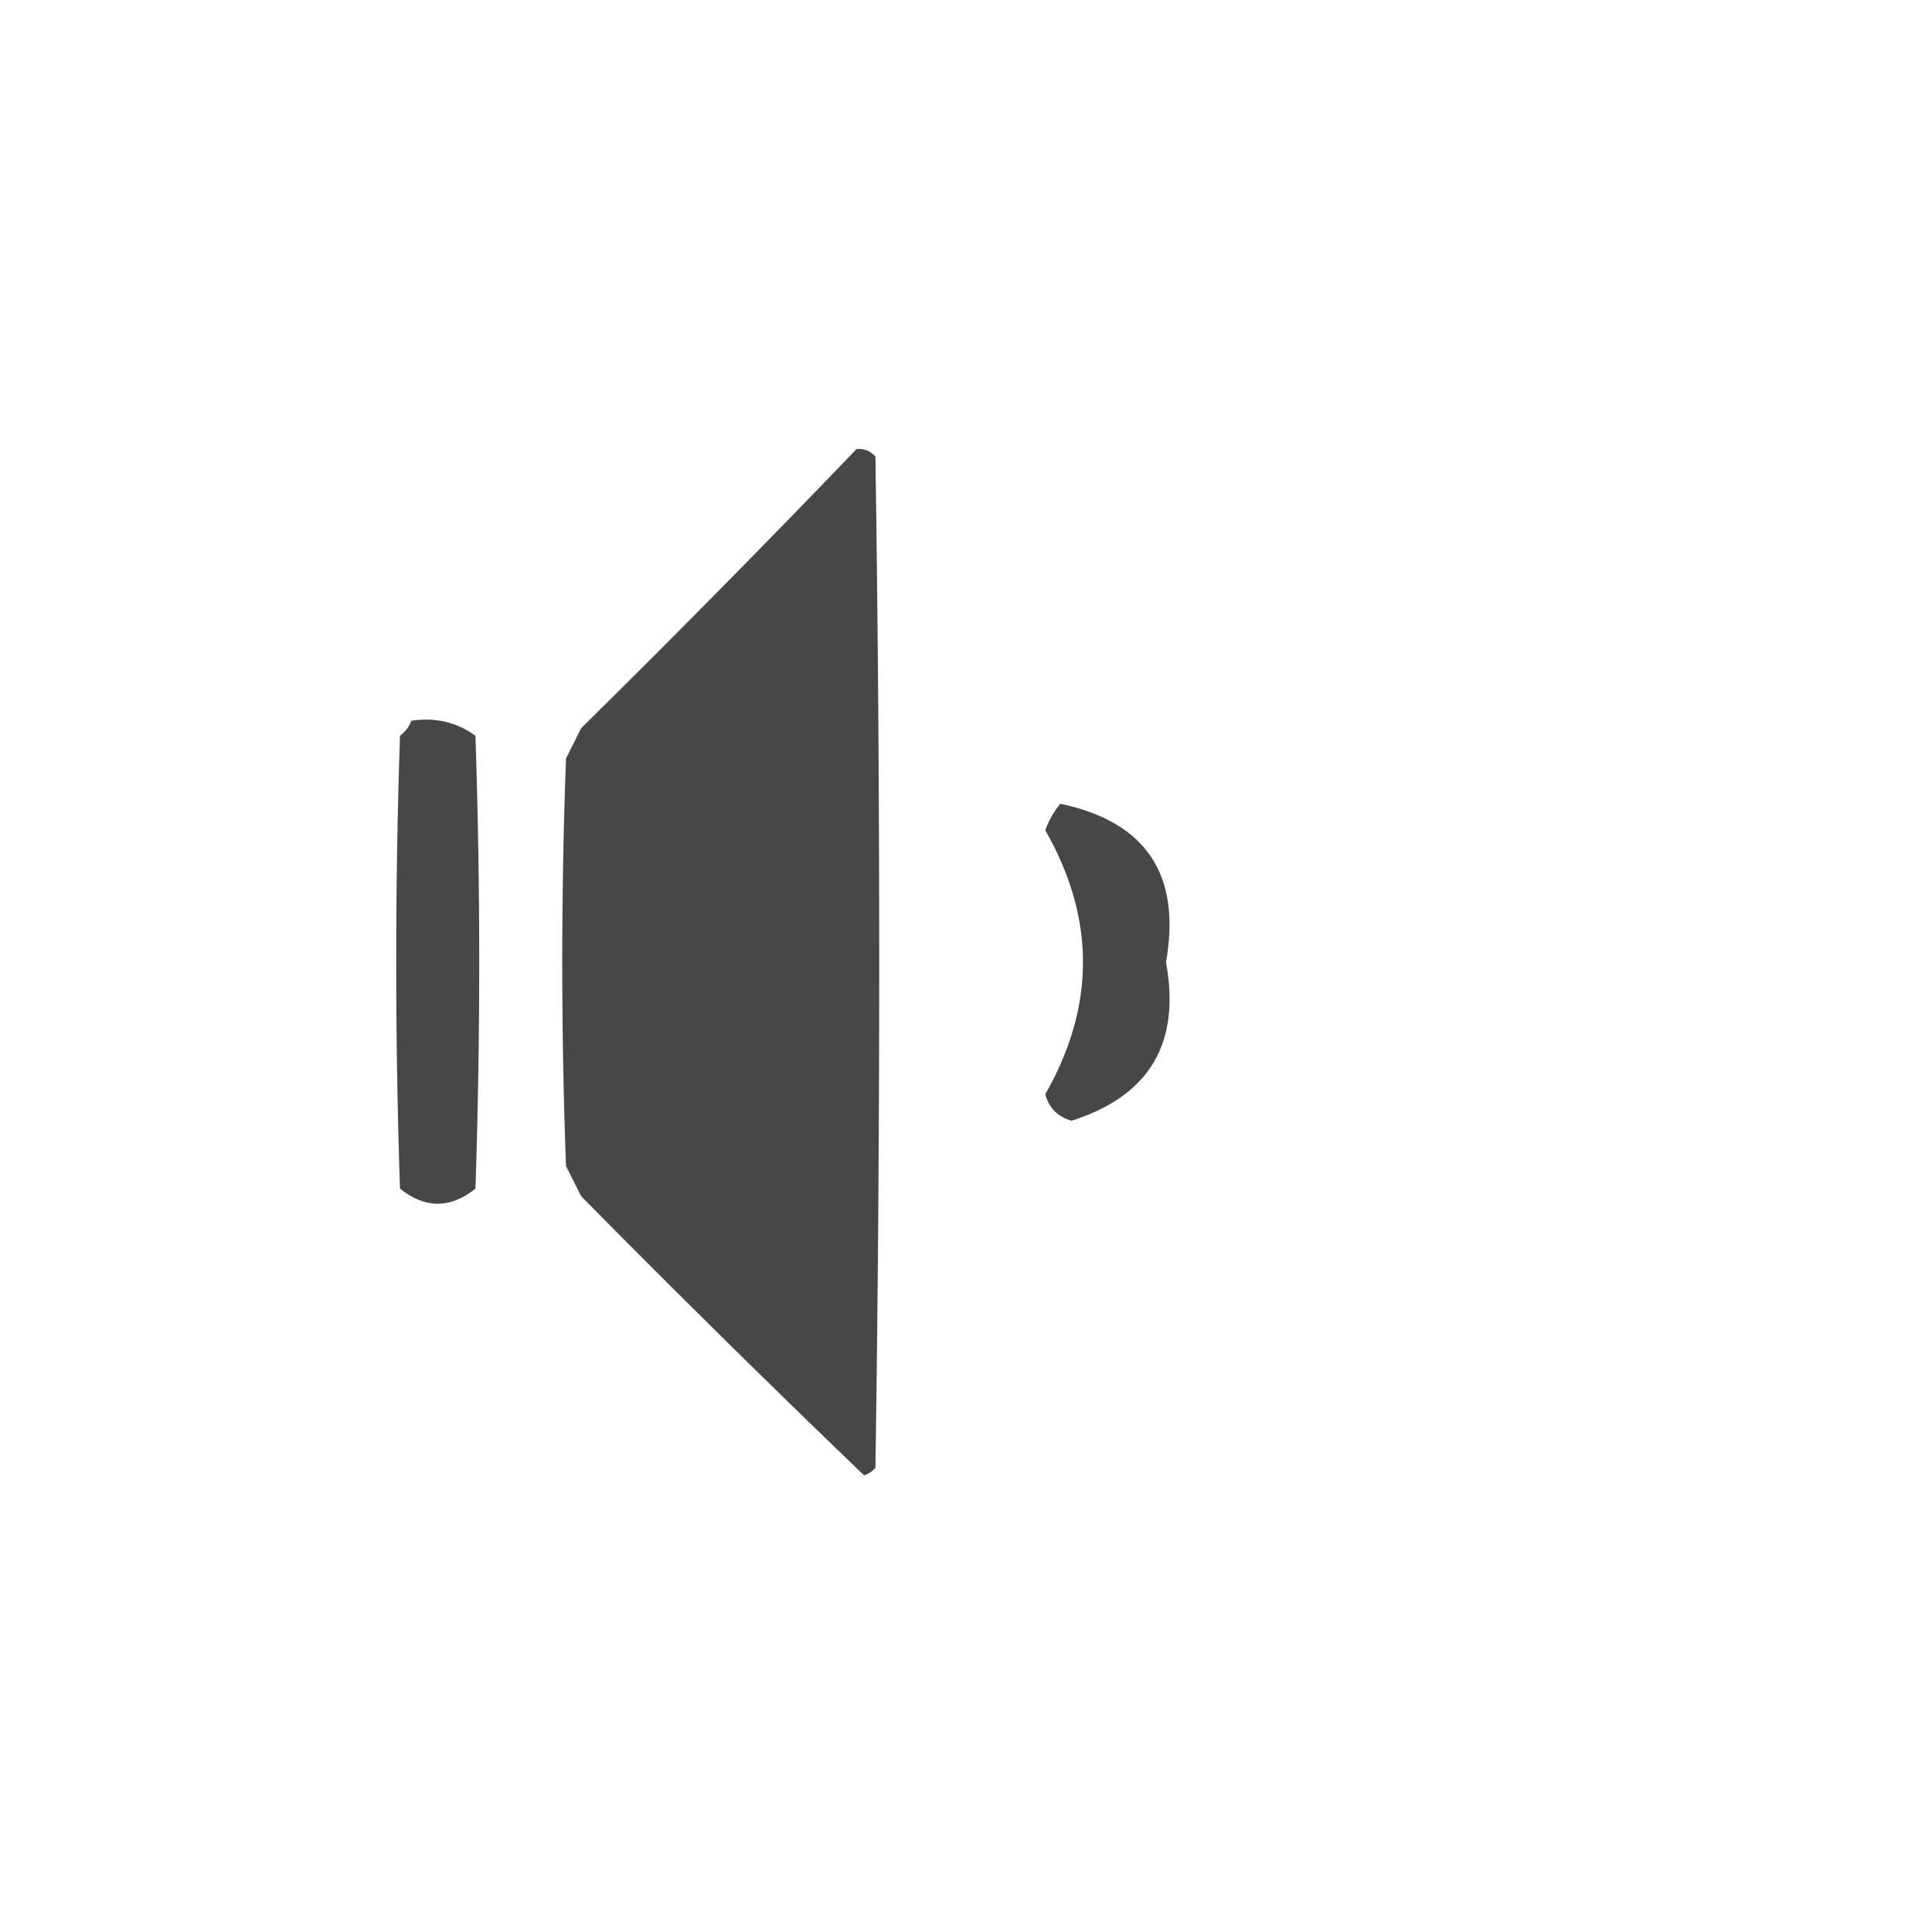 <?xml version="1.0" encoding="UTF-8"?>
<!DOCTYPE svg PUBLIC "-//W3C//DTD SVG 1.1//EN" "http://www.w3.org/Graphics/SVG/1.1/DTD/svg11.dtd">
<svg xmlns="http://www.w3.org/2000/svg" version="1.1" width="256px" height="256px" style="shape-rendering:geometricPrecision; text-rendering:geometricPrecision; image-rendering:optimizeQuality; fill-rule:evenodd; clip-rule:evenodd" xmlns:xlink="http://www.w3.org/1999/xlink">
<g><path style="opacity:1" fill="#464746" d="M 113.5,59.5 C 114.496,59.414 115.329,59.748 116,60.5C 116.667,105.167 116.667,149.833 116,194.5C 115.586,194.957 115.086,195.291 114.5,195.5C 101.847,183.348 89.347,171.014 77,158.5C 76.333,157.167 75.667,155.833 75,154.5C 74.333,136.5 74.333,118.5 75,100.5C 75.667,99.167 76.333,97.833 77,96.5C 89.369,84.299 101.535,71.965 113.5,59.5 Z"/></g>
<g><path style="opacity:1" fill="#464746" d="M 54.5,95.5 C 57.685,95.02 60.519,95.686 63,97.5C 63.667,117.5 63.667,137.5 63,157.5C 59.667,160.167 56.333,160.167 53,157.5C 52.333,137.5 52.333,117.5 53,97.5C 53.717,96.956 54.217,96.289 54.5,95.5 Z"/></g>
<g><path style="opacity:1" fill="#464746" d="M 140.5,106.5 C 151.881,108.91 156.547,115.91 154.5,127.5C 156.478,138.218 152.311,145.218 142,148.5C 140.167,148 139,146.833 138.5,145C 145.167,133.333 145.167,121.667 138.5,110C 138.978,108.697 139.645,107.531 140.5,106.5 Z"/></g>
</svg>
